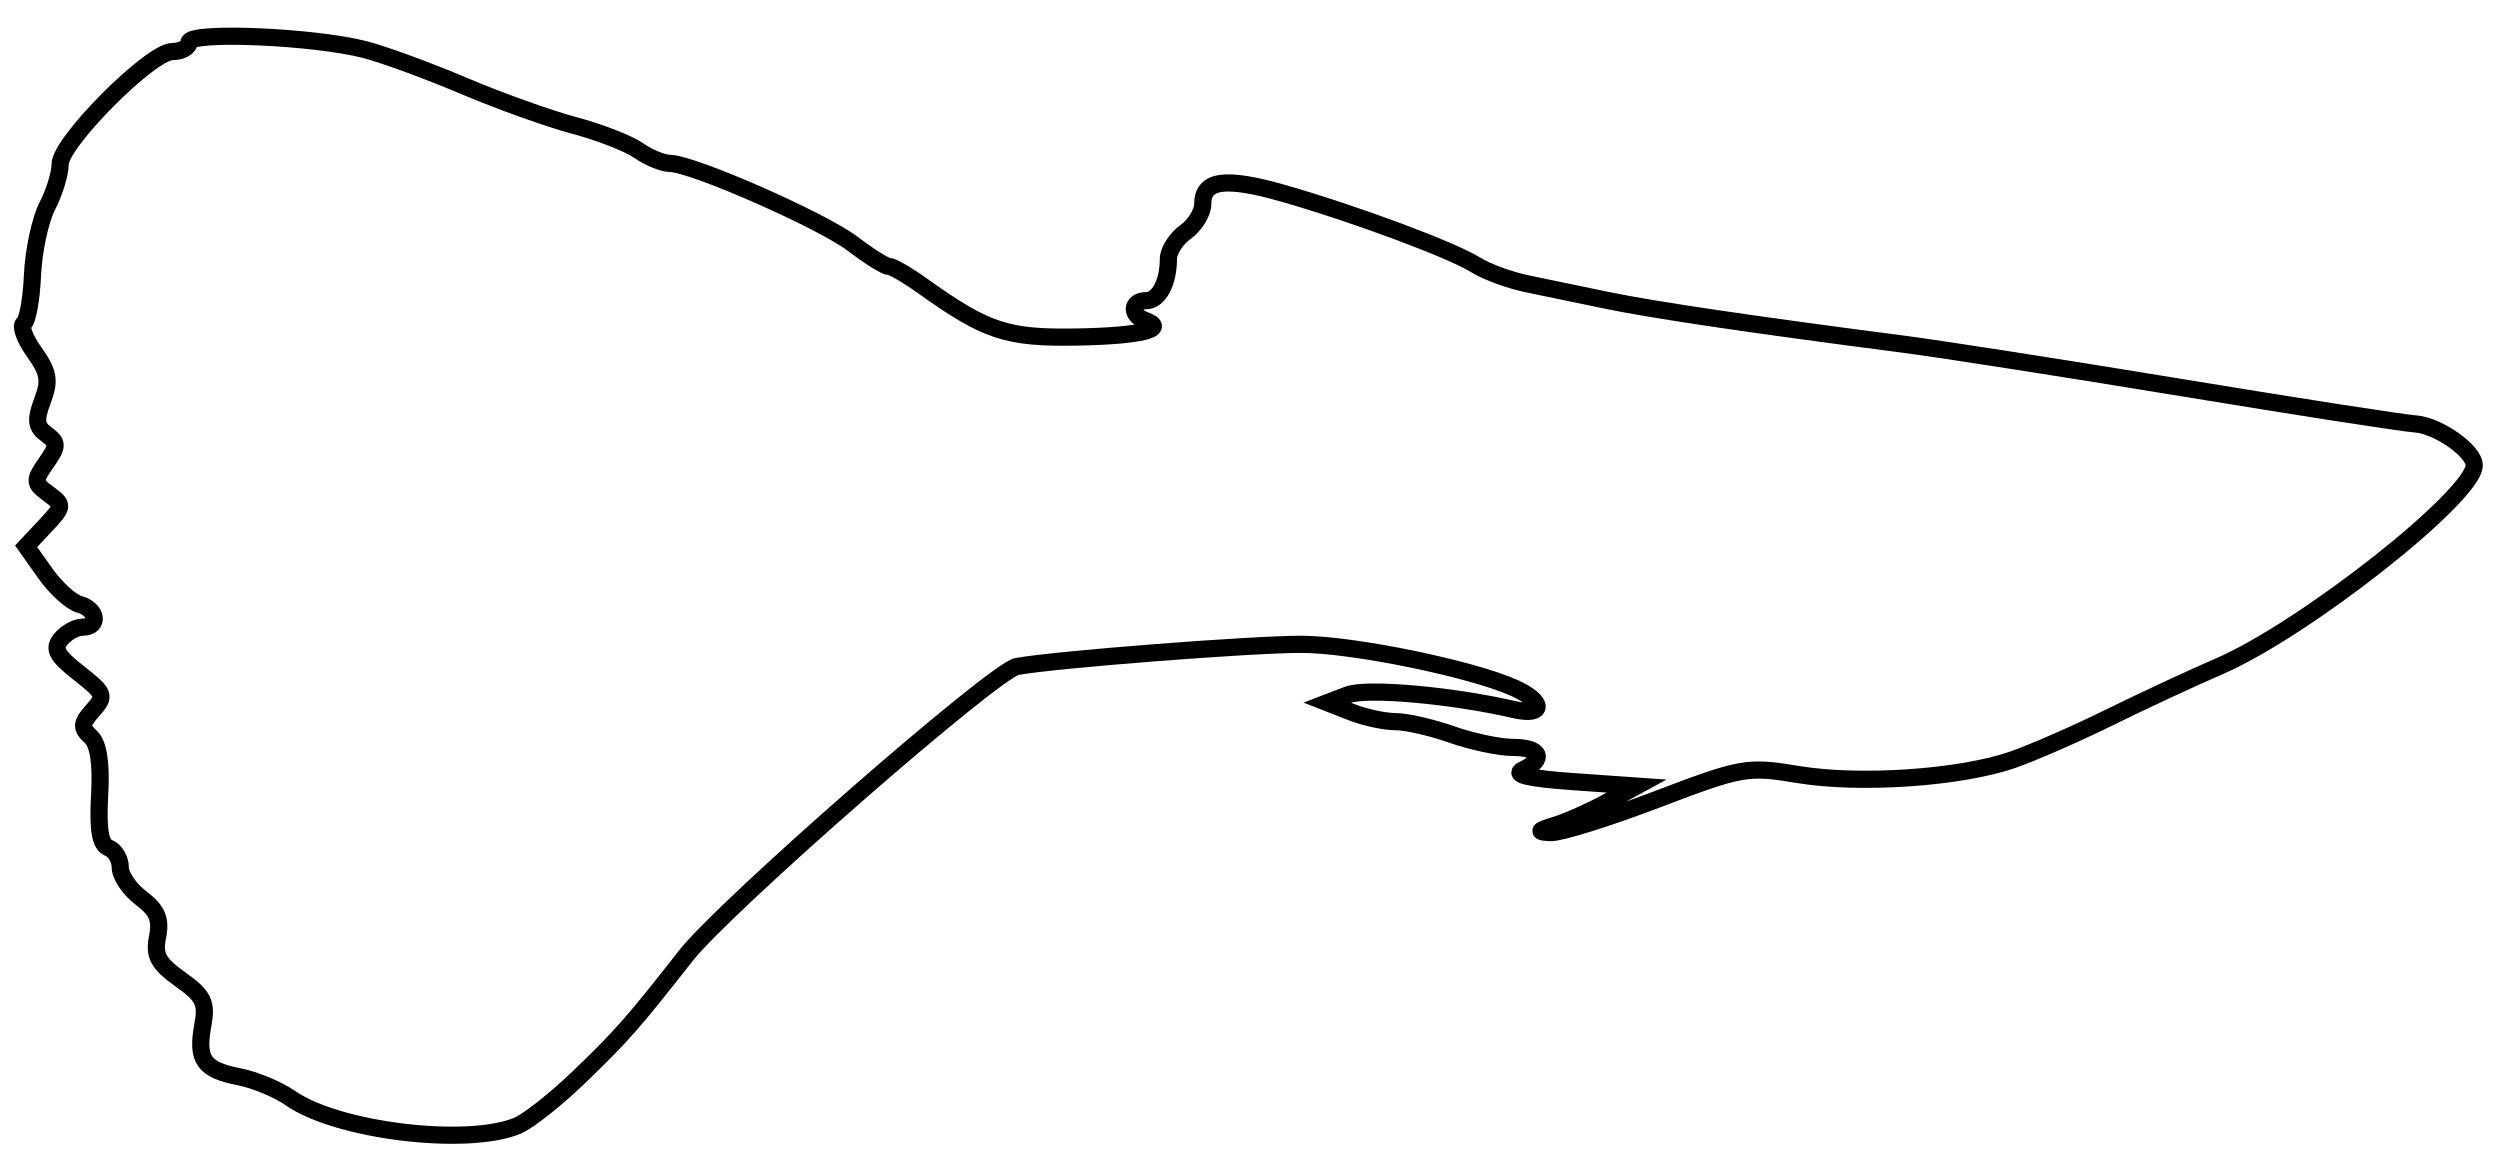 <svg xmlns="http://www.w3.org/2000/svg" width="291" height="135" viewBox="0 0 291 135" version="1.1">
	<path d="M 22 4.927 C 22 5.517, 21.129 6, 20.065 6 C 17.523 6, 7 16.563, 7 19.115 C 7 20.206, 6.326 22.402, 5.502 23.995 C 4.679 25.588, 3.904 29.201, 3.782 32.023 C 3.659 34.846, 3.200 37.377, 2.761 37.648 C 2.323 37.919, 2.875 39.421, 3.989 40.985 C 5.666 43.340, 5.832 44.313, 4.949 46.635 C 4.097 48.876, 4.188 49.664, 5.403 50.552 C 6.761 51.546, 6.757 51.902, 5.359 53.897 C 3.920 55.952, 3.943 56.238, 5.648 57.484 C 7.434 58.790, 7.420 58.924, 5.270 61.212 L 3.041 63.586 5.270 66.737 C 6.497 68.470, 8.288 70.096, 9.250 70.350 C 11.318 70.897, 11.614 73, 9.622 73 C 8.865 73, 7.723 73.629, 7.085 74.398 C 6.160 75.512, 6.584 76.312, 9.172 78.337 C 12.205 80.711, 12.313 80.999, 10.803 82.690 C 9.445 84.210, 9.405 84.699, 10.547 85.746 C 11.466 86.588, 11.807 88.807, 11.597 92.583 C 11.375 96.592, 11.671 98.320, 12.644 98.693 C 13.390 98.980, 14 100.003, 14 100.967 C 14 101.931, 15.097 103.543, 16.437 104.550 C 18.297 105.947, 18.747 107.013, 18.339 109.053 C 17.905 111.225, 18.401 112.149, 20.989 113.992 C 23.722 115.939, 24.093 116.702, 23.603 119.380 C 22.875 123.362, 23.706 124.531, 27.834 125.335 C 29.668 125.692, 32.368 126.819, 33.834 127.840 C 39.287 131.636, 54.286 133.464, 60.195 131.051 C 61.463 130.534, 64.750 127.934, 67.500 125.273 C 72.504 120.433, 73.605 119.181, 79.837 111.243 C 84.391 105.442, 115.714 78.076, 118.365 77.582 C 122.686 76.777, 145.683 74.984, 151.500 74.999 C 157.558 75.014, 171.410 77.863, 176.331 80.105 C 179.830 81.699, 179.774 83.412, 176.250 82.597 C 168.997 80.919, 159.069 80.041, 156.872 80.884 L 154.500 81.794 157.315 82.897 C 158.863 83.504, 161.169 84, 162.439 84 C 163.709 84, 166.662 84.675, 169 85.500 C 171.338 86.325, 174.545 87, 176.126 87 C 179.339 87, 179.919 88.350, 177.250 89.616 C 176.077 90.172, 177.973 90.619, 183 90.973 L 190.500 91.500 187.006 93.402 C 185.085 94.447, 182.385 95.646, 181.006 96.066 C 178.961 96.688, 178.869 96.844, 180.503 96.914 C 181.604 96.961, 187.149 95.230, 192.824 93.067 C 202.751 89.284, 203.378 89.173, 209.321 90.156 C 216.522 91.347, 228.151 90.550, 234.240 88.448 C 236.583 87.639, 241.650 85.423, 245.500 83.524 C 249.350 81.625, 255.109 78.945, 258.298 77.569 C 268.246 73.276, 288 57.702, 288 54.152 C 288 52.495, 283.771 49.523, 281.160 49.345 C 279.697 49.246, 267.475 47.348, 254 45.128 C 240.525 42.907, 225.900 40.625, 221.500 40.055 C 204.035 37.795, 192.242 36.050, 187 34.951 C 183.975 34.317, 179.831 33.457, 177.791 33.041 C 175.751 32.624, 173.051 31.637, 171.791 30.846 C 168.971 29.077, 157.614 24.853, 149.325 22.489 C 142.616 20.577, 140 20.930, 140 23.748 C 140 24.744, 139.100 26.207, 138 27 C 136.900 27.793, 136 29.205, 136 30.139 C 136 32.913, 134.881 35, 133.393 35 C 131.661 35, 131.556 36.675, 133.250 37.280 C 136.069 38.287, 132.777 39.102, 125.370 39.231 C 117.183 39.374, 114.817 38.589, 107.341 33.250 C 105.609 32.012, 103.853 31, 103.440 31 C 103.027 31, 101.143 29.821, 99.253 28.379 C 95.693 25.664, 80.658 19.050, 77.973 19.018 C 77.132 19.008, 75.490 18.331, 74.323 17.513 C 73.155 16.696, 69.792 15.387, 66.850 14.604 C 63.907 13.822, 58.125 11.750, 54 9.999 C 49.875 8.248, 44.700 6.350, 42.500 5.779 C 36.522 4.229, 22 3.625, 22 4.927" fill="none" stroke="#000" stroke-width="2px" fill-rule="evenodd"/>
</svg>
